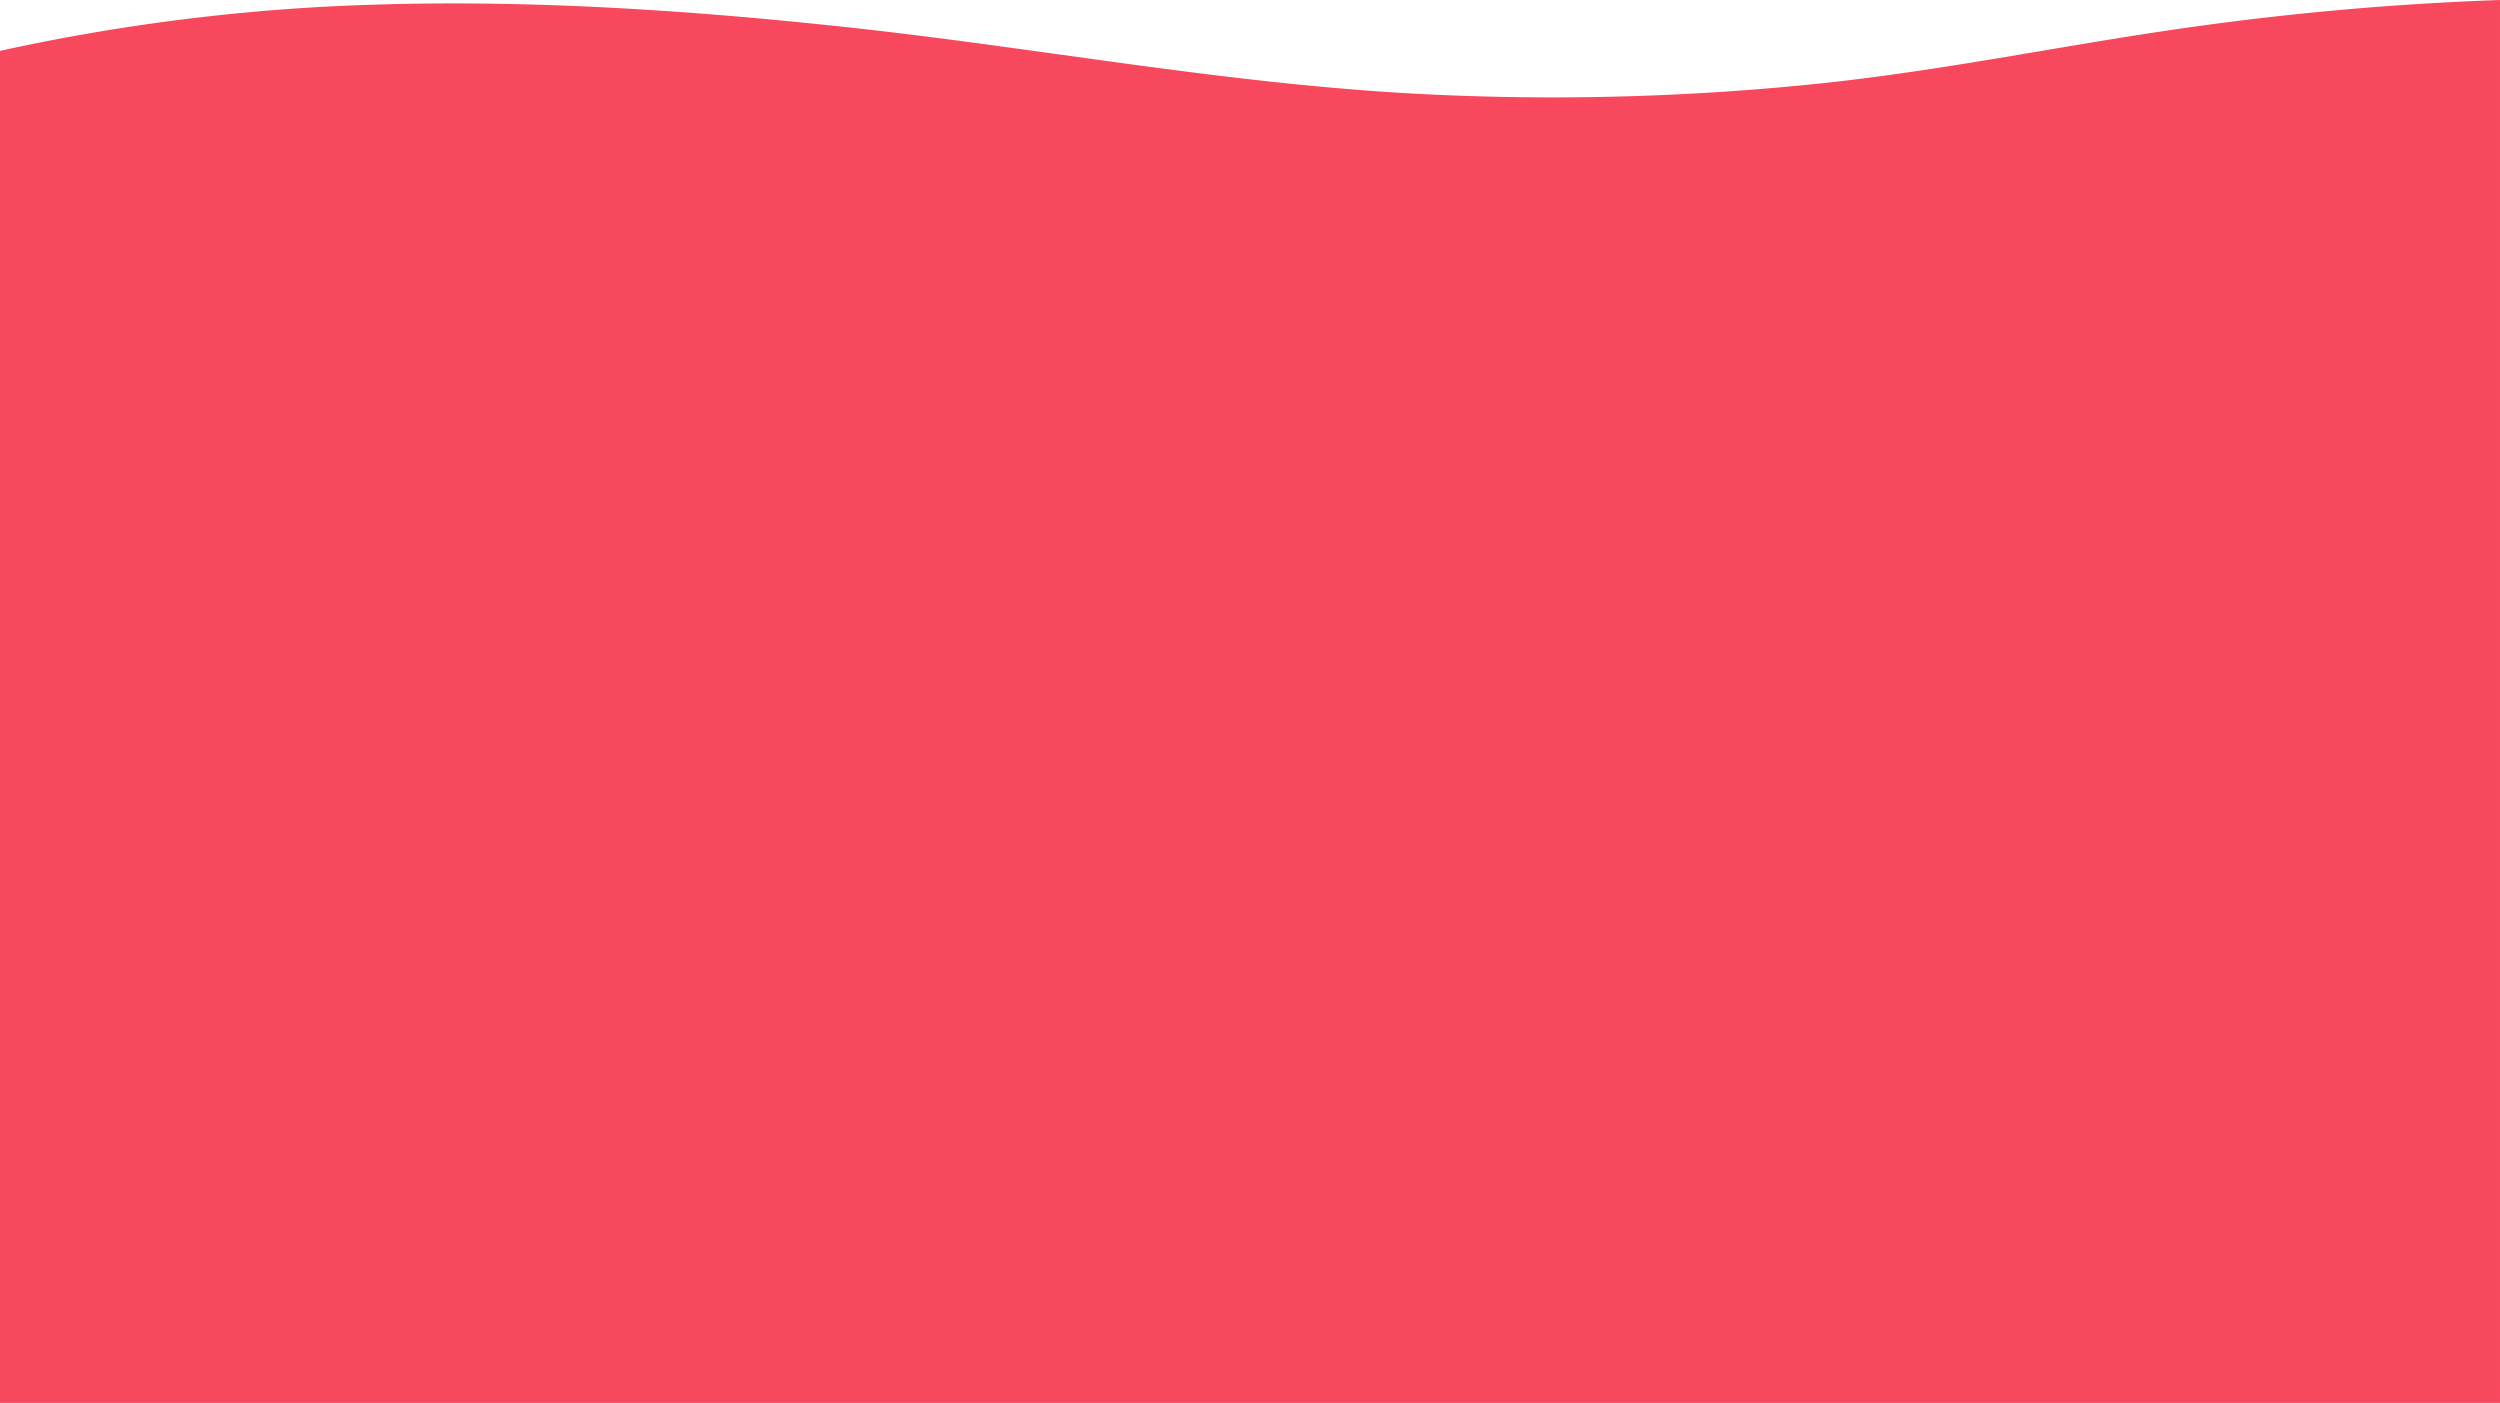 <svg xmlns="http://www.w3.org/2000/svg" xmlns:xlink="http://www.w3.org/1999/xlink" width="1924.502" height="1080" viewBox="0 0 1924.502 1080"><defs><clipPath id="a"><rect width="1924.502" height="1080" fill="#f8485e"/></clipPath></defs><g transform="translate(0 0.003)"><g transform="translate(0 -0.003)" clip-path="url(#a)"><path d="M1924.5,0c0,.2,0,1080,0,1080H0V39.165A1557.335,1557.335,0,0,1,249.652,5.177C384.654-1.931,520.2,6.665,653.495,21.1,799.059,36.869,941.155,64,1088.73,72.092A1979.108,1979.108,0,0,0,1397.4,64.634c98.972-10.121,193.9-30.525,291.67-44.1A2280.252,2280.252,0,0,1,1924.5,0" transform="translate(0 0.003)" fill="#f8485e"/></g></g></svg>
